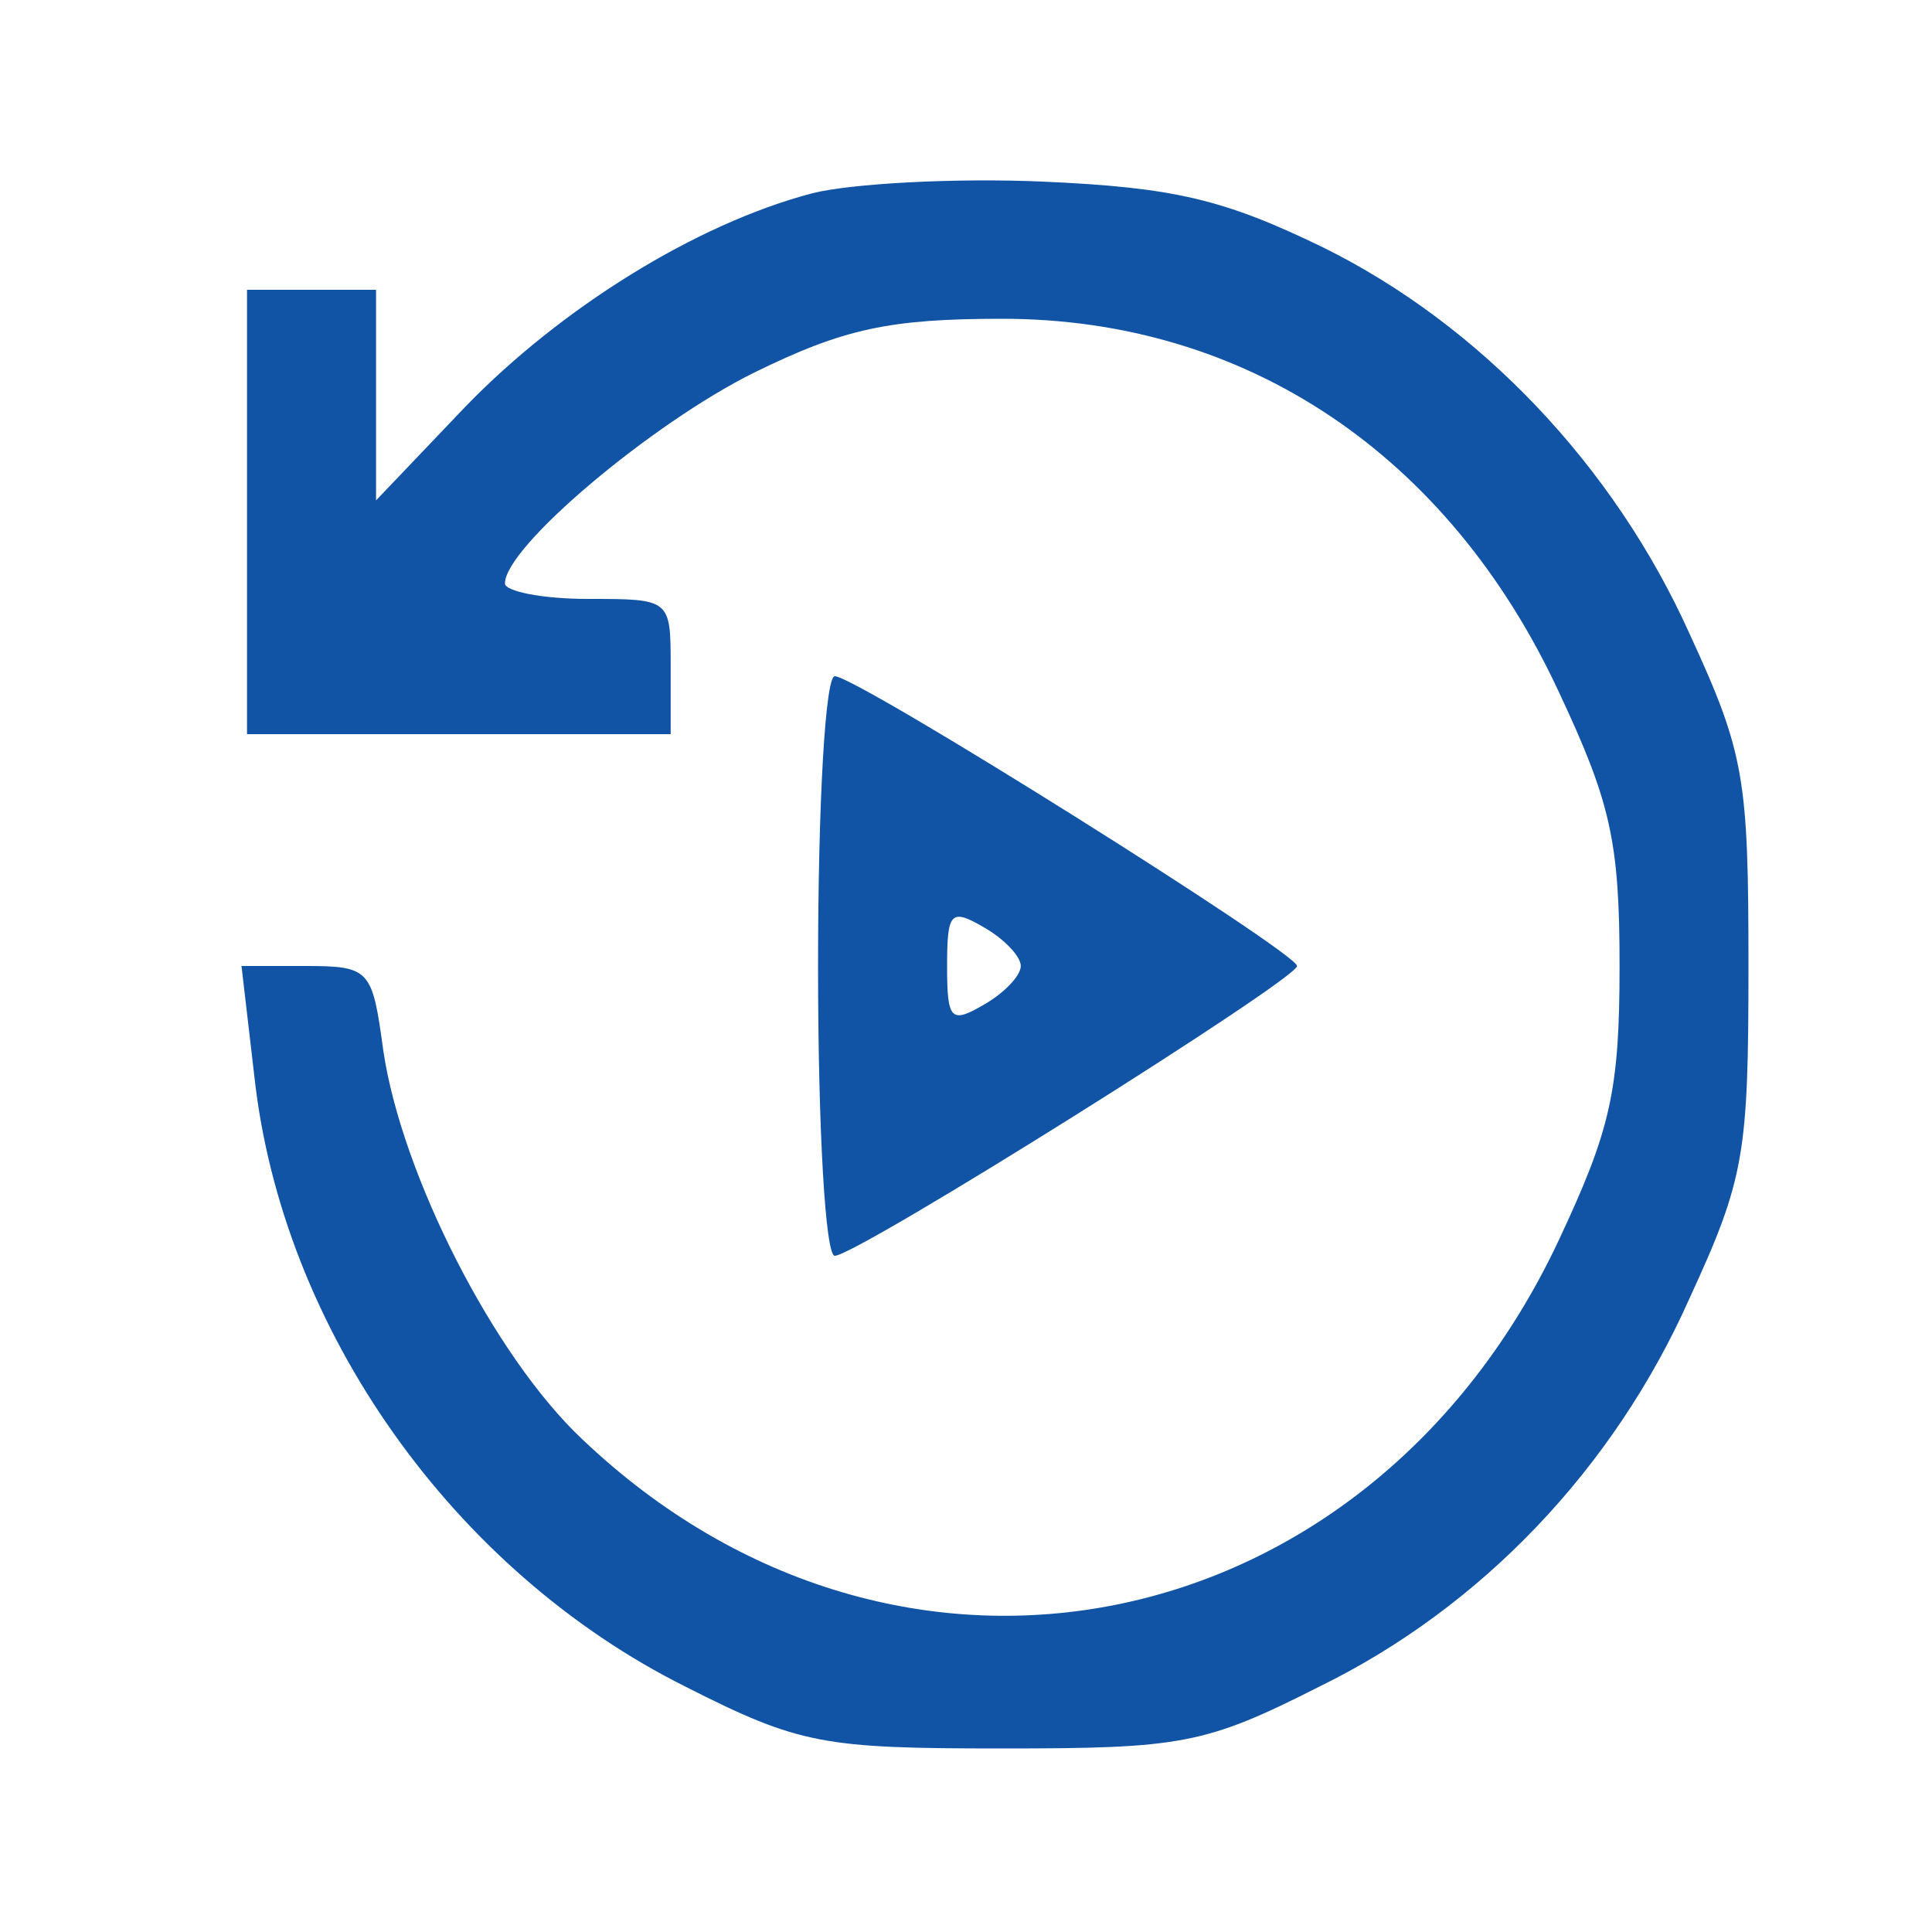 <svg viewBox="0 0 14 14" fill="none" xmlns="http://www.w3.org/2000/svg">
<path d="M5.888 1.4C5.034 1.624 4.059 2.24 3.379 2.94L2.725 3.626V2.87V2.1H2.257H1.79V3.71V5.32H3.325H4.86V4.83C4.86 4.34 4.86 4.34 4.26 4.34C3.926 4.34 3.659 4.284 3.659 4.228C3.659 3.962 4.727 3.066 5.461 2.702C6.115 2.38 6.449 2.31 7.263 2.31C9.026 2.31 10.494 3.29 11.295 5.012C11.669 5.81 11.736 6.09 11.736 7C11.736 7.91 11.669 8.19 11.295 8.988C9.92 11.914 6.516 12.614 4.22 10.43C3.579 9.828 2.911 8.512 2.778 7.616C2.698 7.028 2.684 7 2.217 7H1.75L1.843 7.798C2.044 9.632 3.285 11.382 4.967 12.222C5.795 12.642 5.968 12.67 7.263 12.67C8.558 12.67 8.732 12.642 9.56 12.222C10.734 11.648 11.695 10.64 12.243 9.408C12.643 8.54 12.67 8.358 12.67 7C12.67 5.642 12.643 5.46 12.243 4.592C11.695 3.374 10.721 2.352 9.586 1.792C8.865 1.442 8.505 1.358 7.557 1.316C6.916 1.288 6.169 1.33 5.888 1.4Z" fill="#1154a6"/>
<path d="M5.928 7C5.928 8.204 5.982 9.1 6.049 9.1C6.209 9.1 9.399 7.098 9.399 7C9.399 6.902 6.209 4.9 6.049 4.9C5.982 4.9 5.928 5.796 5.928 7ZM7.397 7C7.397 7.07 7.277 7.196 7.13 7.28C6.89 7.42 6.863 7.392 6.863 7C6.863 6.608 6.89 6.58 7.13 6.72C7.277 6.804 7.397 6.93 7.397 7Z" fill="#1154a6"/>
</svg>
